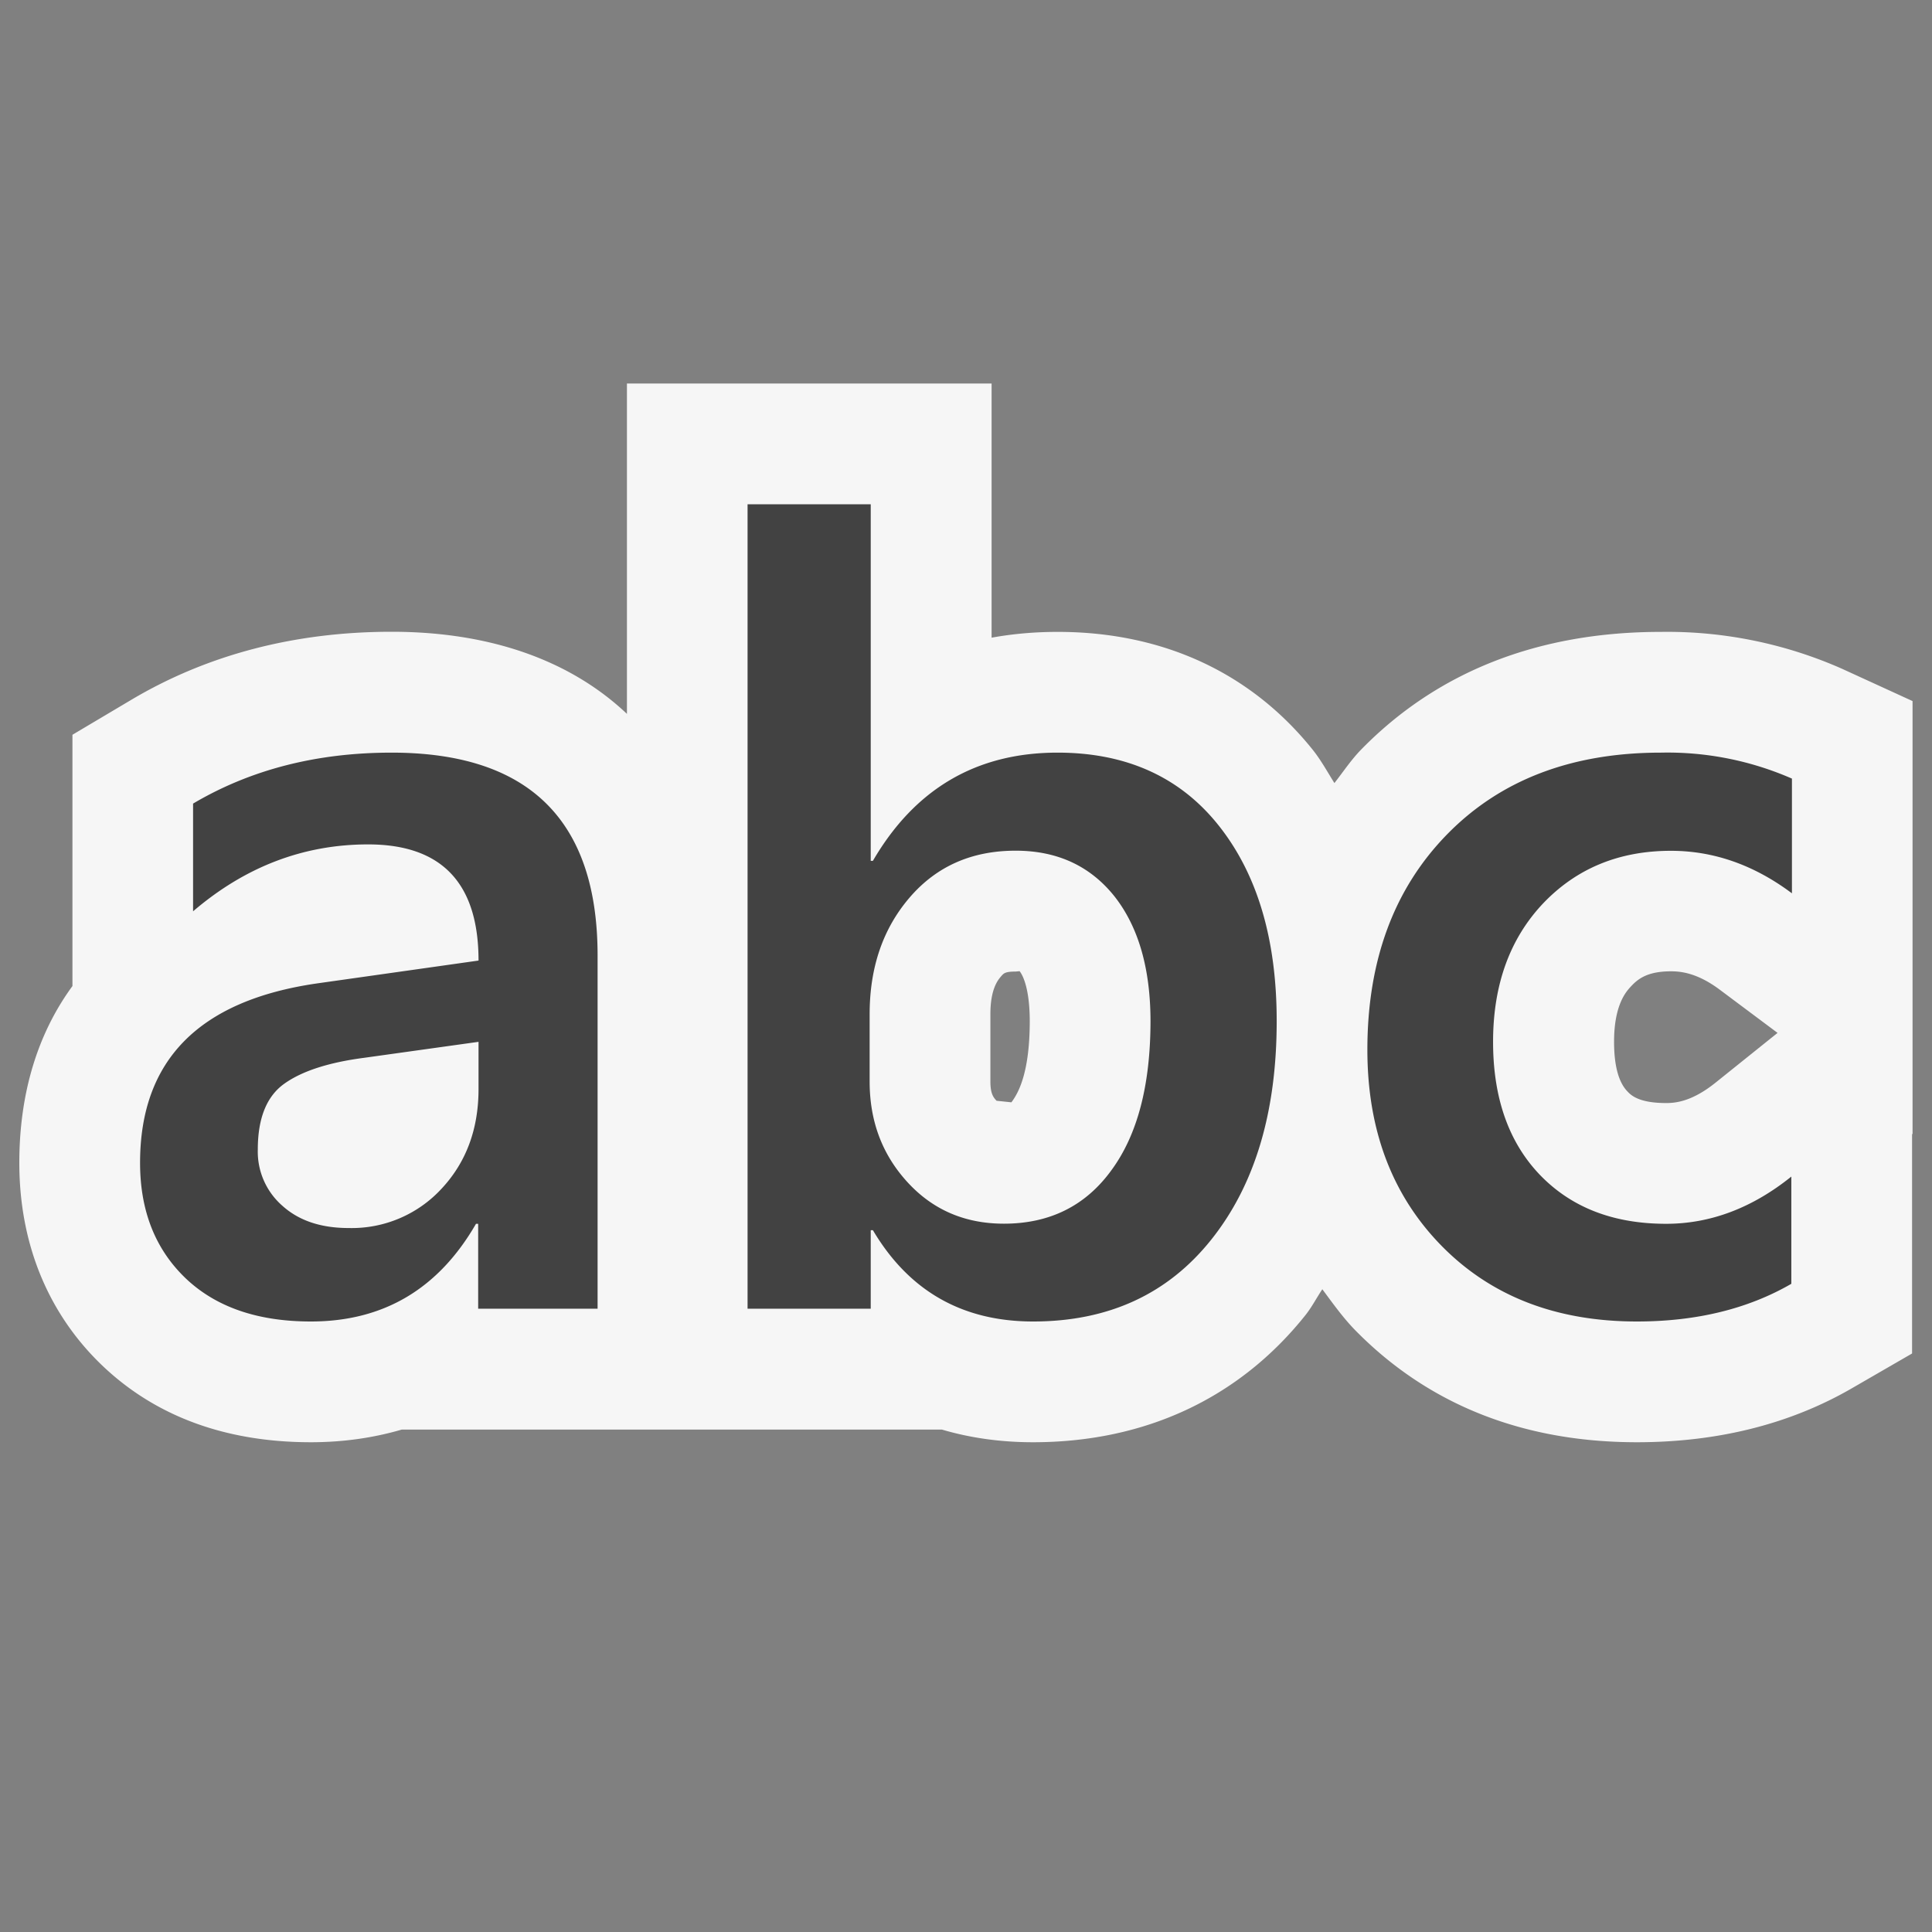 <svg xmlns='http://www.w3.org/2000/svg' viewBox='0 0 16 16'><rect x="0" y="0" width="16" height="16" fill="#808080" stroke="none"/><style>.icon-canvas-transparent{opacity:0;fill:#f6f6f6}.icon-vs-out{fill:#f6f6f6}.icon-vs-bg{fill:#424242}</style><path class='icon-canvas-transparent' d='M0 0h16v16H0z' id='canvas'/><path class='icon-vs-out' d='M15.256 5.539a3.579 3.579 0 0 0-1.501-.306c-1.014 0-1.85.328-2.482.974-.084.086-.149.185-.222.278-.057-.091-.109-.186-.175-.27-.512-.642-1.243-.982-2.117-.982-.189 0-.372.016-.547.048V3.176h-3.02v2.736c-.463-.438-1.123-.68-1.949-.68-.8 0-1.524.189-2.153.562l-.49.291v2.081c-.288.393-.44.887-.44 1.464 0 .667.236 1.246.684 1.676.442.423 1.024.638 1.731.638.265 0 .517-.036.753-.105H7.8c.237.07.49.105.755.105.928 0 1.709-.365 2.258-1.055.052-.066.091-.142.138-.212.087.117.171.236.275.342.604.614 1.388.925 2.33.925.668 0 1.267-.15 1.779-.446l.5-.289V9.39l.004.003V5.806l-.583-.267zm-6.88 3.59l-.123-.013c-.024-.026-.051-.055-.051-.159v-.558c0-.21.063-.284.09-.315.021-.024.033-.038.119-.038l.033-.003c.02.025.084.128.084.418-.001.418-.091.587-.152.668zm5.834-.165c-.191.154-.326.171-.411.171-.229 0-.293-.066-.322-.097-.073-.076-.11-.214-.11-.411 0-.31.103-.418.14-.458.057-.061.134-.125.332-.125.086 0 .221.016.403.152l.479.358-.511.41z' id='outline'/><path class='icon-vs-bg' d='M3.243 6.233c-.621 0-1.169.141-1.644.422v.892c.431-.369.914-.554 1.45-.554.609 0 .914.321.914.962l-1.336.189c-.978.141-1.467.636-1.467 1.486 0 .396.125.713.375.954.251.24.597.36 1.04.36.601 0 1.056-.27 1.367-.809h.018v.703h.989V7.911c-.001-1.119-.57-1.678-1.706-1.678zm.72 2.786c0 .331-.102.606-.305.824a1.011 1.011 0 0 1-.771.327c-.229 0-.411-.061-.547-.183a.595.595 0 0 1-.205-.467c0-.261.074-.443.222-.547.147-.104.368-.175.661-.213l.945-.132v.391zm4.795-2.786c-.671 0-1.181.299-1.529.896h-.018V4.176h-1.02v6.662h1.02v-.65h.018c.299.504.741.756 1.327.756.624 0 1.116-.227 1.476-.679.361-.453.541-1.056.541-1.809 0-.677-.16-1.216-.48-1.619s-.767-.604-1.335-.604zm.445 3.46c-.214.294-.511.441-.889.441-.322 0-.588-.114-.798-.343s-.314-.506-.314-.834v-.558c0-.387.11-.709.332-.967s.514-.387.877-.387c.343 0 .615.125.816.375.199.251.301.597.301 1.04-.001.528-.108.939-.325 1.233zm4.635-2.647c.354 0 .688.117 1.002.352v-.95a2.572 2.572 0 0 0-1.085-.215c-.738 0-1.328.225-1.769.675-.441.45-.662 1.045-.662 1.786 0 .665.205 1.206.615 1.624.41.417.949.626 1.617.626.492 0 .919-.104 1.279-.312v-.888c-.325.261-.671.391-1.037.391-.437 0-.784-.135-1.044-.404-.259-.27-.389-.637-.389-1.103 0-.472.138-.853.413-1.145.277-.291.63-.437 1.06-.437z' id='iconBg'/></svg>